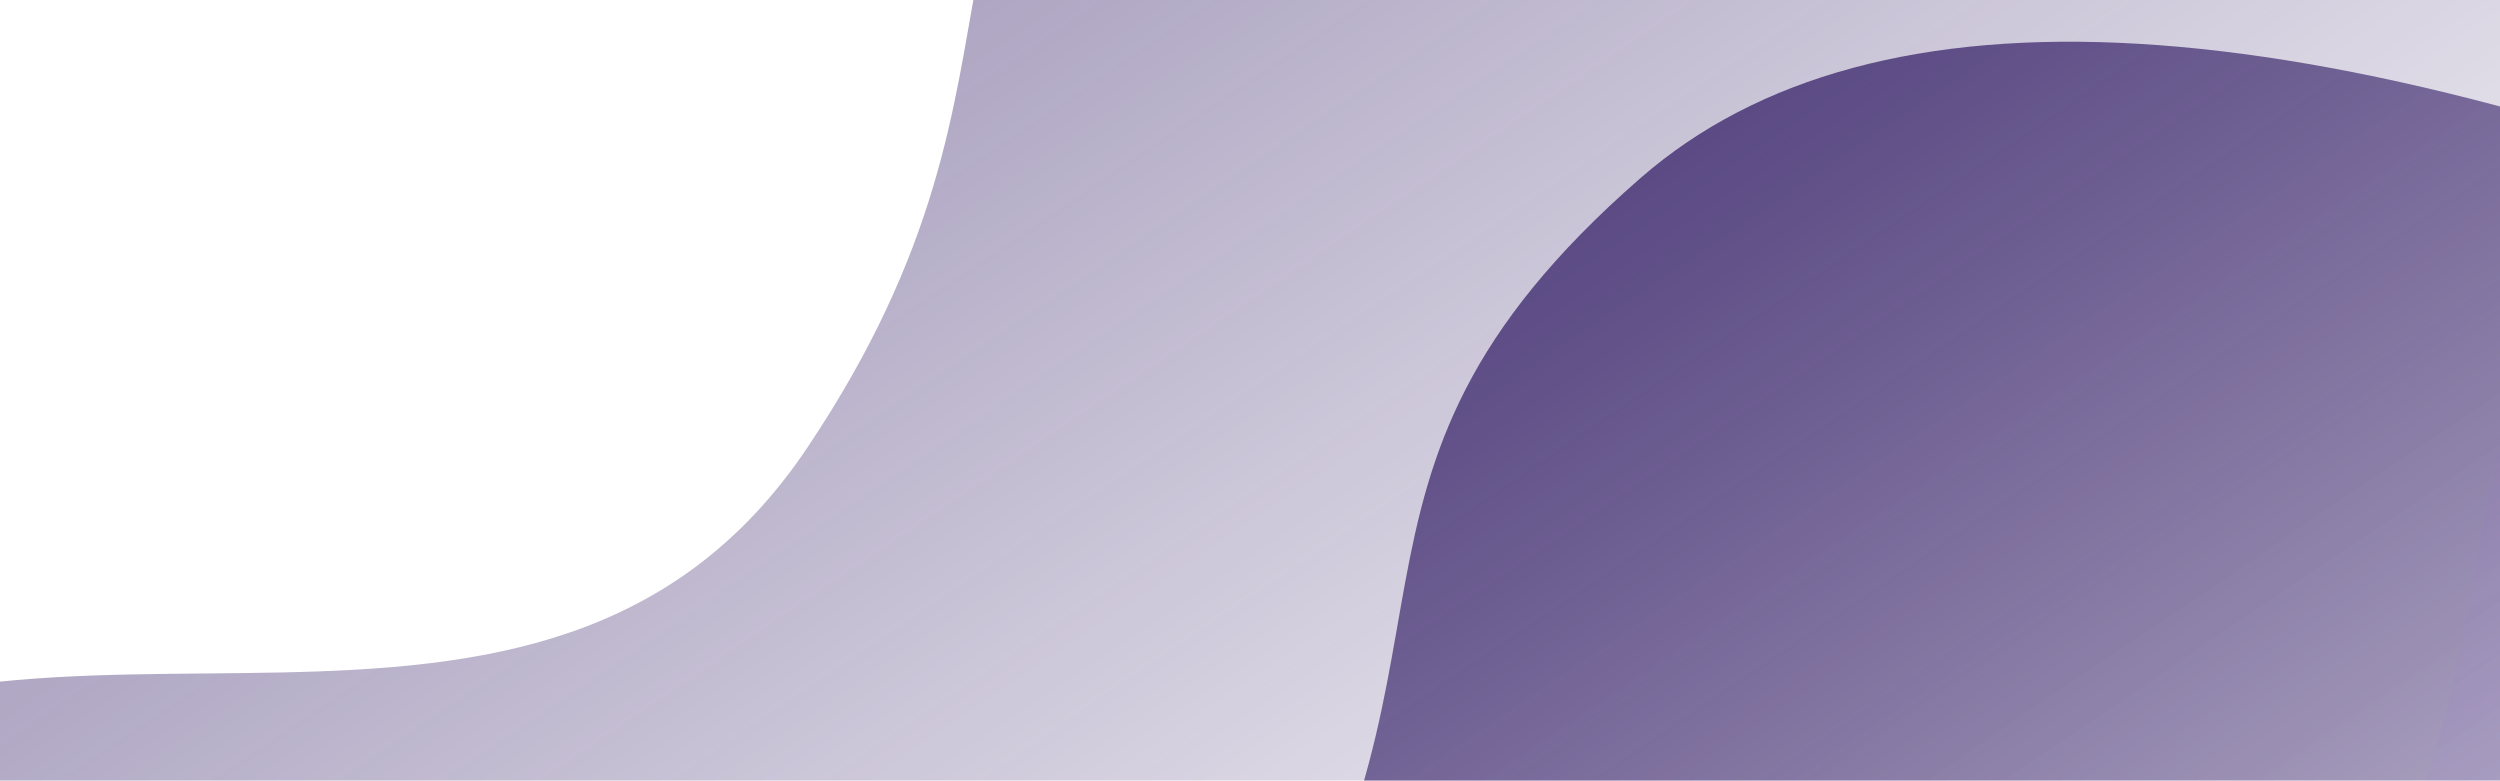 <svg width="900" height="281" viewBox="0 0 900 281" fill="none" xmlns="http://www.w3.org/2000/svg">
<path opacity="0.6" fill-rule="evenodd" clip-rule="evenodd" d="M900.364 -126.394C675.48 -218.028 520.872 -227.072 436.54 -153.528C310.054 -43.212 385.927 18.756 290.715 161.043C195.504 303.33 12.084 194.592 -105.326 281.917C-183.6 340.136 -197.377 641.088 -146.656 745.353L900.364 746.945V-126.394Z" fill="url(#paint0_linear_4372_12320)"/>
<path fill-rule="evenodd" clip-rule="evenodd" d="M1054.37 91.269C829.482 -0.364 674.874 -9.409 590.542 64.135C464.055 174.451 539.929 236.421 444.717 378.706C349.505 520.99 166.086 412.255 48.675 499.571C-29.599 557.796 -43.375 639.041 7.345 743.306L1054.37 710.841V91.269Z" fill="url(#paint1_linear_4372_12320)" fill-opacity="0.8"/>
<path opacity="0.05" fill-rule="evenodd" clip-rule="evenodd" d="M1441.28 76.14C1216.39 -15.493 1061.78 -24.538 977.453 49.006C850.966 159.322 926.84 221.29 831.628 363.577C736.416 505.864 552.997 397.126 435.586 484.442C357.313 542.667 343.536 623.912 394.256 728.177L1441.28 725.52V76.14Z" fill="url(#paint2_linear_4372_12320)"/>
<defs>
<linearGradient id="paint0_linear_4372_12320" x1="855.433" y1="331.447" x2="409.921" y2="-327.879" gradientUnits="userSpaceOnUse">
<stop stop-color="#3F2B6F" stop-opacity="0"/>
<stop offset="1" stop-color="#3F2B6F"/>
</linearGradient>
<linearGradient id="paint1_linear_4372_12320" x1="1007.71" y1="740.06" x2="561.531" y2="80.58" gradientUnits="userSpaceOnUse">
<stop stop-color="#3F2B6F" stop-opacity="0"/>
<stop offset="1" stop-color="#3F2B6F"/>
</linearGradient>
<linearGradient id="paint2_linear_4372_12320" x1="902.809" y1="-0.111" x2="902.807" y2="728.177" gradientUnits="userSpaceOnUse">
<stop stop-color="#AE6DDF"/>
<stop offset="1" stop-color="#6A67FE"/>
</linearGradient>
</defs>
</svg>
